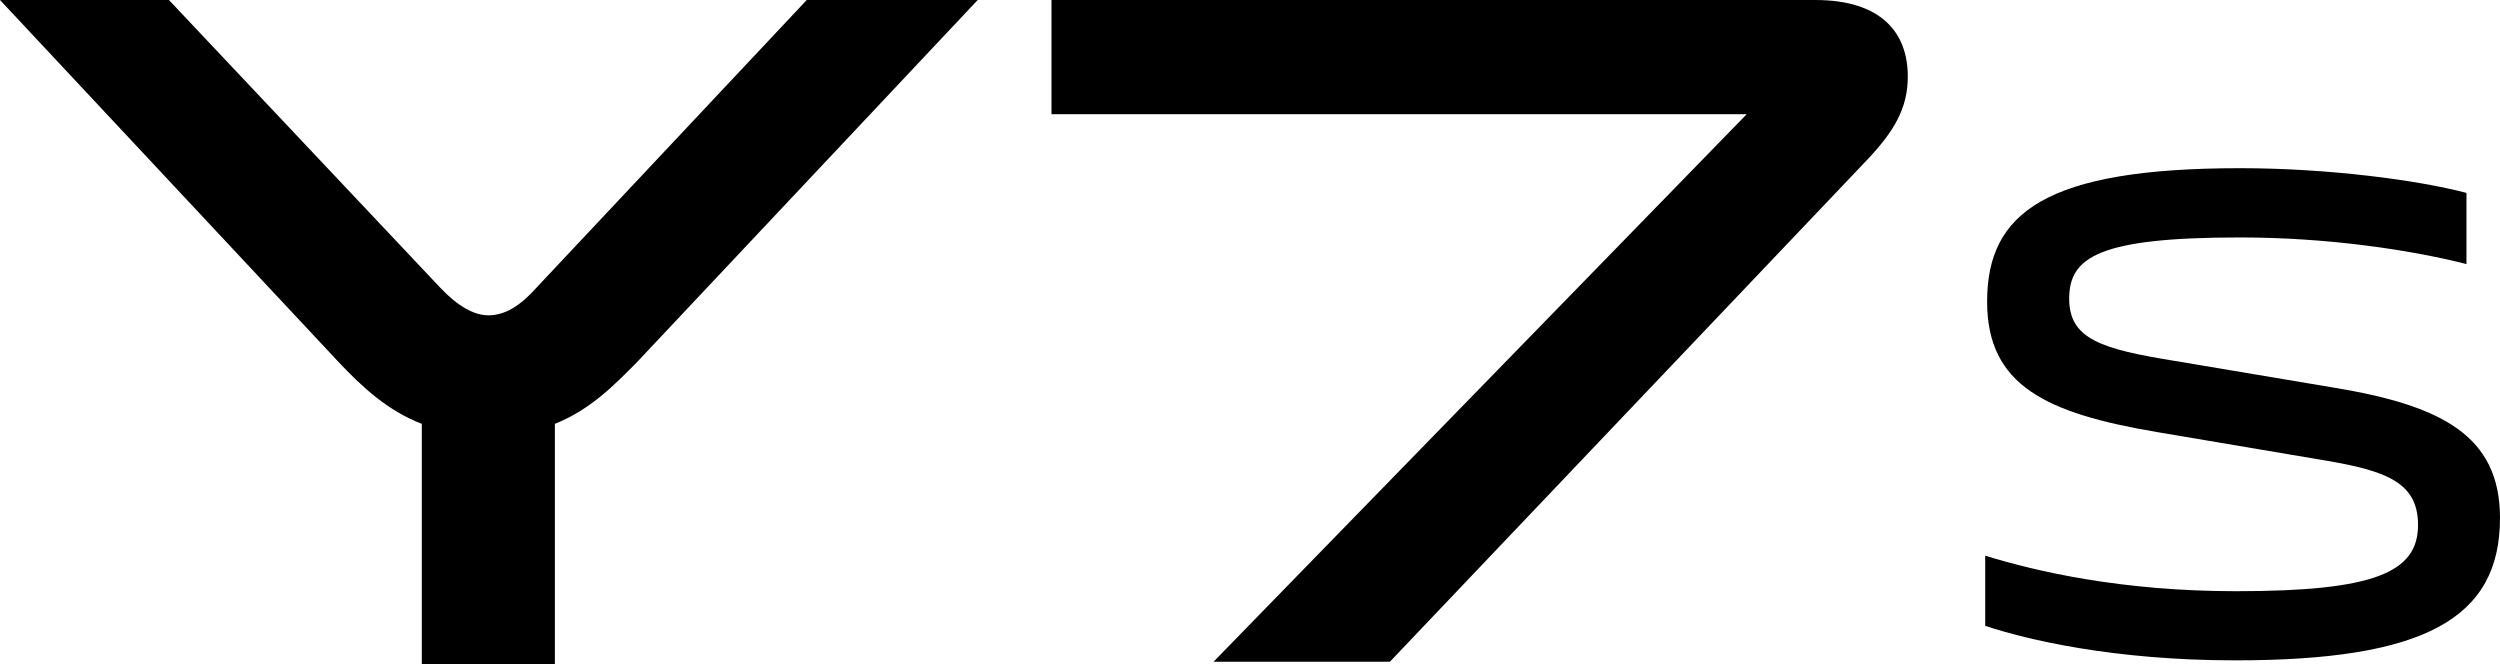 <?xml version="1.0" encoding="utf-8"?>
<!-- Generator: Adobe Illustrator 17.0.0, SVG Export Plug-In . SVG Version: 6.00 Build 0)  -->
<!DOCTYPE svg PUBLIC "-//W3C//DTD SVG 1.1//EN" "http://www.w3.org/Graphics/SVG/1.1/DTD/svg11.dtd">
<svg version="1.1" id="图层_1" xmlns="http://www.w3.org/2000/svg" xmlns:xlink="http://www.w3.org/1999/xlink" x="0px" y="0px"
	 width="400px" height="106.309px" viewBox="0 0 400 106.309" enable-background="new 0 0 400 106.309" xml:space="preserve">
<g>
	<path d="M156.433,0l-54.711,58.15c-3.44,3.441-7.208,7.372-12.941,9.665v38.494H67.487V67.815
		c-5.569-2.13-9.665-6.061-13.104-9.665L0,0h27.028l43.408,46.029c2.785,2.949,5.406,4.423,7.699,4.423
		c2.621,0,5.077-1.474,7.698-4.423L129.078,0H156.433z"/>
	<g>
		<path d="M279.477,18.27h-111.24V0h122.175c10.605,0,14.834,5.22,14.834,12.241c0,5.055-2.114,8.805-7.004,13.86l-75.856,79.771
			h-28.215L279.477,18.27z"/>
		<path d="M317.634,100.133V88.909c8.214,2.53,21.809,5.684,40.158,5.684c22.129,0,29.094-3.01,29.094-10.6
			c0-7.27-5.86-8.855-16.444-10.584l-25.299-4.275c-17.709-2.994-27.205-7.43-27.205-20.864c0-14.235,9.335-21.36,40.479-21.36
			c14.075,0,28.47,1.905,36.219,3.955V42.25c-8.695-2.21-21.985-4.259-36.219-4.259c-22.609,0-27.349,3.154-27.349,9.799
			c0,6.485,5.22,8.07,16.925,9.96l25.443,4.275C390.521,64.858,400,69.614,400,82.888c0,16.14-12.169,22.769-42.368,22.769
			C338.177,105.657,324.263,102.343,317.634,100.133z"/>
	</g>
</g>
</svg>
